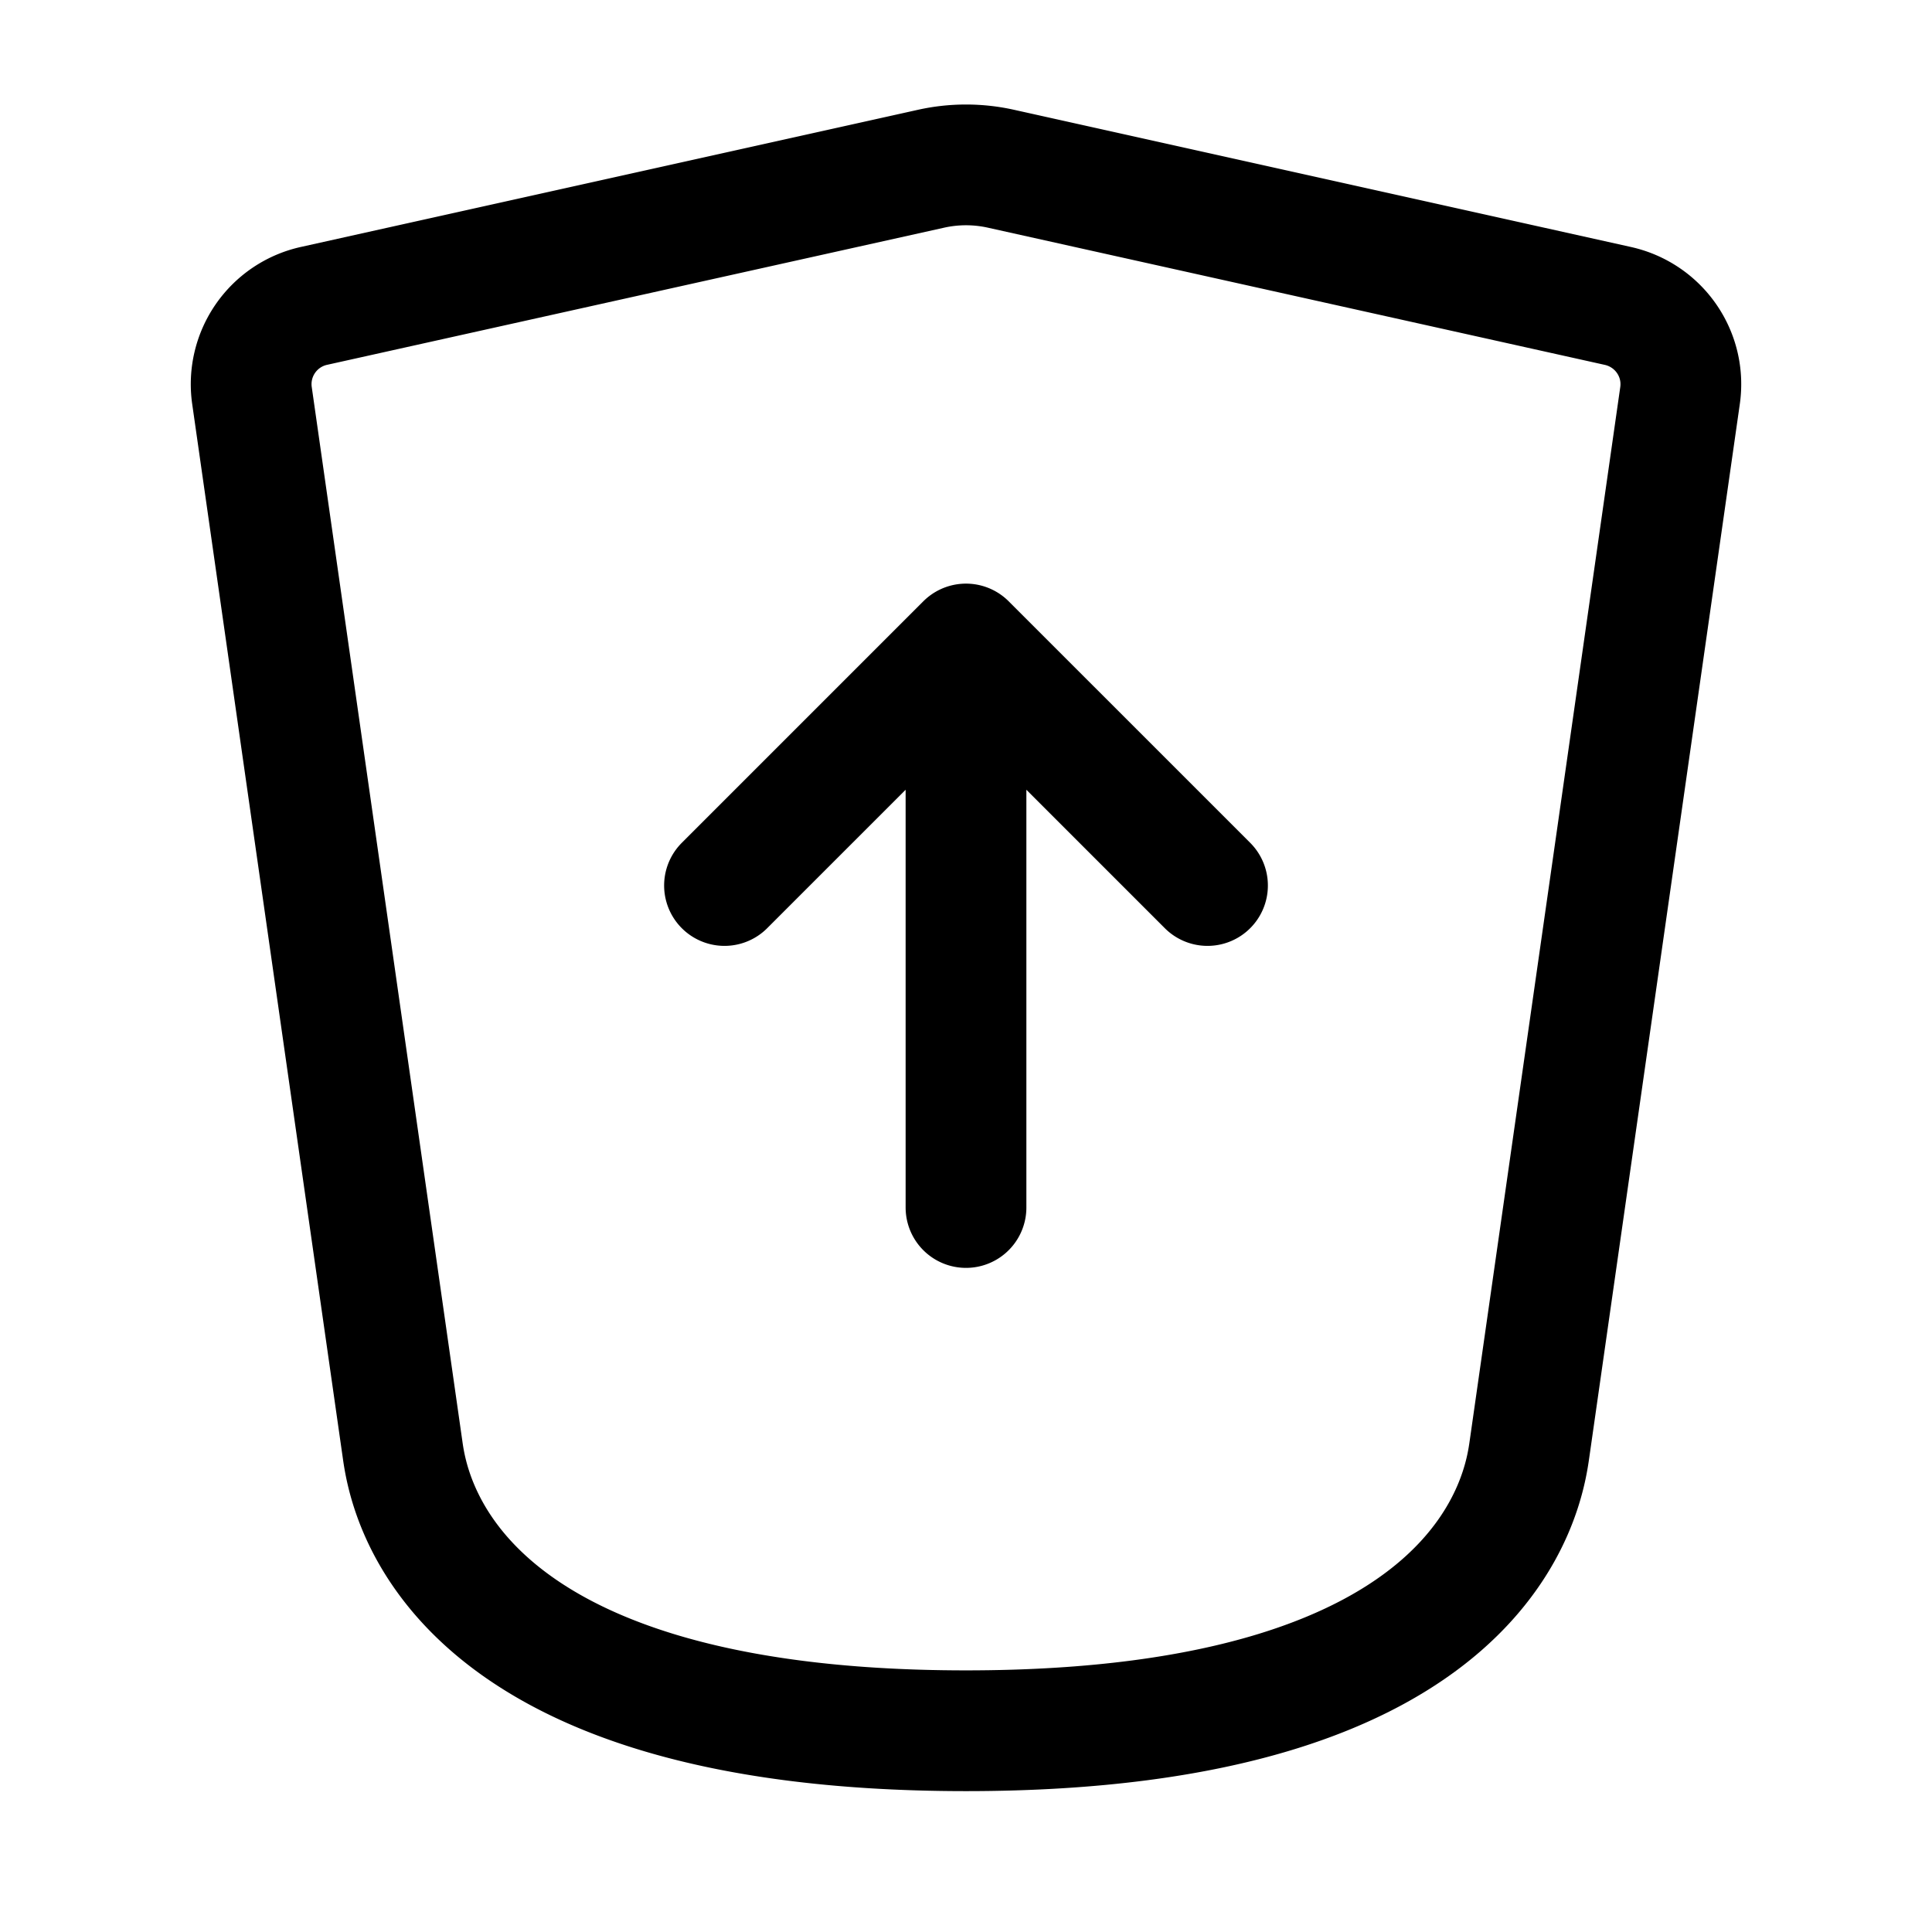 <svg stroke-width="1.5" fill="none" xmlns="http://www.w3.org/2000/svg" viewBox="0 0 24 24" width="20" height="20"><path d="M12 15V8m0 0l3 3m-3-3l-3 3m-4 7L3.13 4.913a.996.996 0 01.774-1.114l7.662-1.703a2 2 0 01.868 0L20.096 3.8c.51.113.848.596.774 1.114L19 18c-.07.495-.5 3.5-7 3.5S5.07 18.495 5 18z" stroke="currentColor" stroke-linecap="round" stroke-linejoin="round"/></svg>